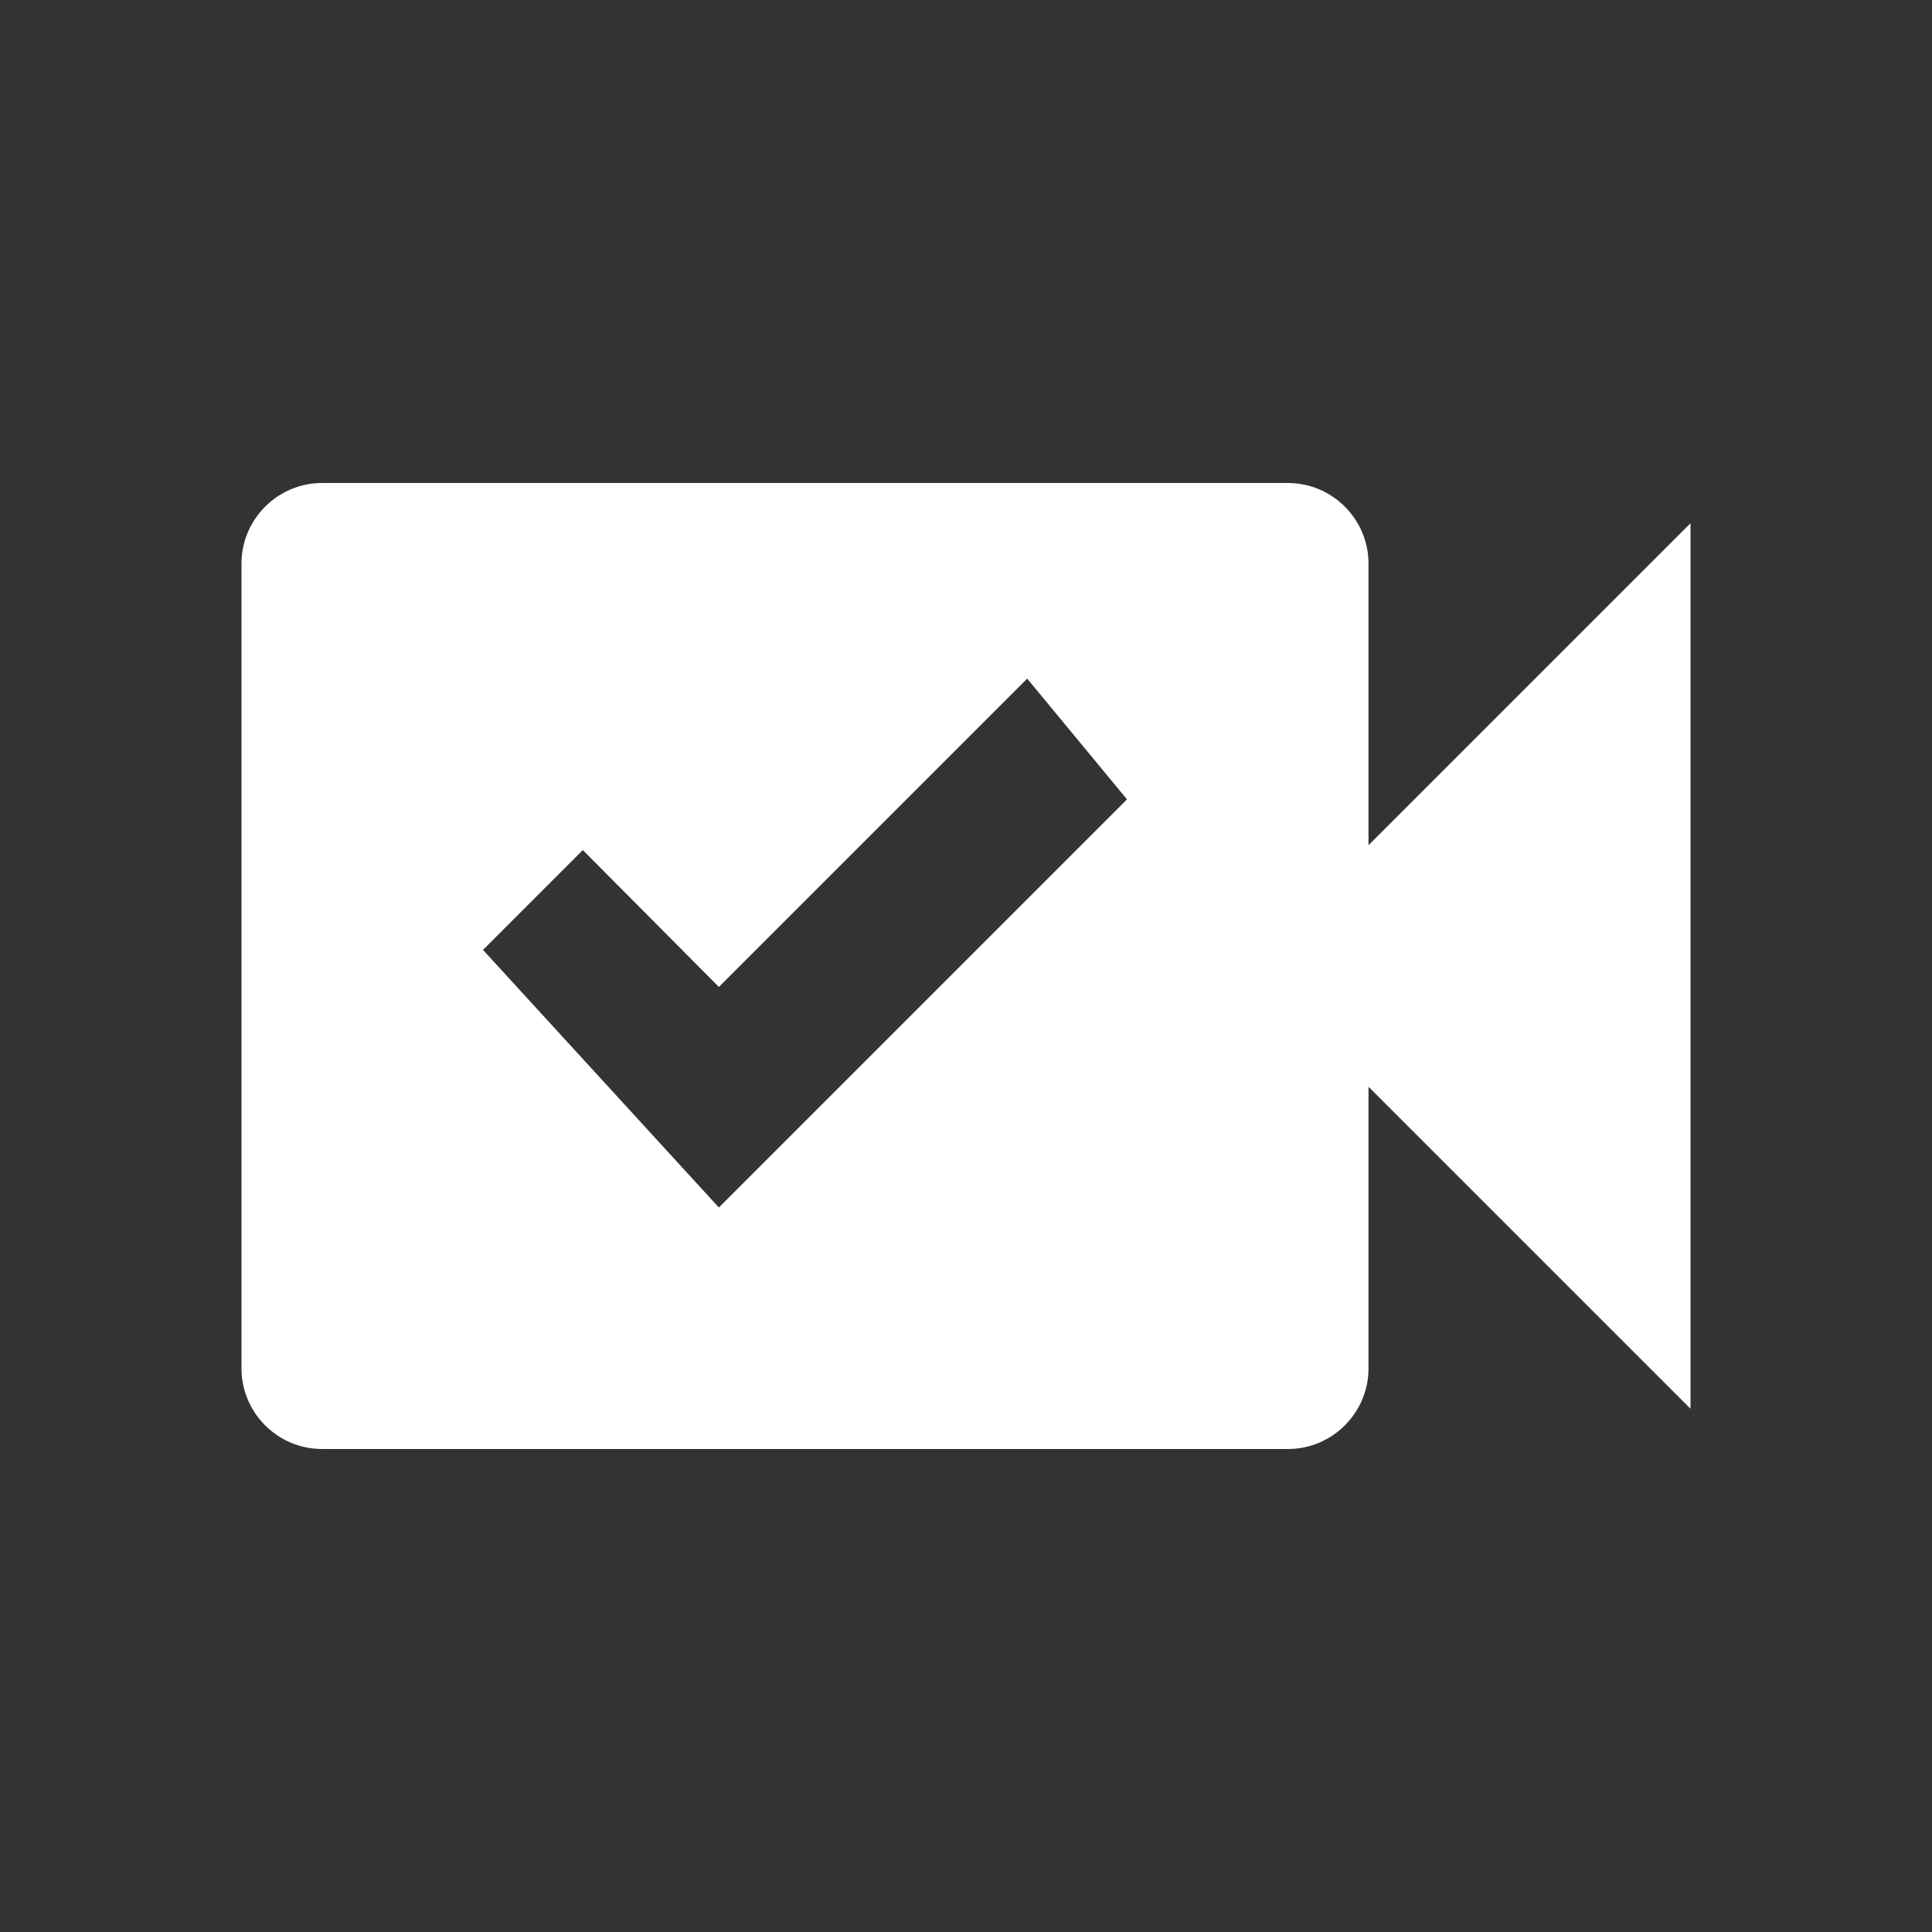<svg xmlns="http://www.w3.org/2000/svg" fill="white" id="mdi-video-check" viewBox="0 0 24 24"><rect x="0" y="0" width="24" height="24" fill="#333333" stroke="none"/><path d="M17 10.5V7C17 6.45 16.55 6 16 6H4C3.45 6 3 6.45 3 7V17C3 17.55 3.45 18 4 18H16C16.55 18 17 17.55 17 17V13.5L21 17.5V6.5L17 10.5M8.93 15L6 11.8L7.24 10.56L8.93 12.26L12.76 8.43L14 9.93L8.93 15Z" /></svg>
